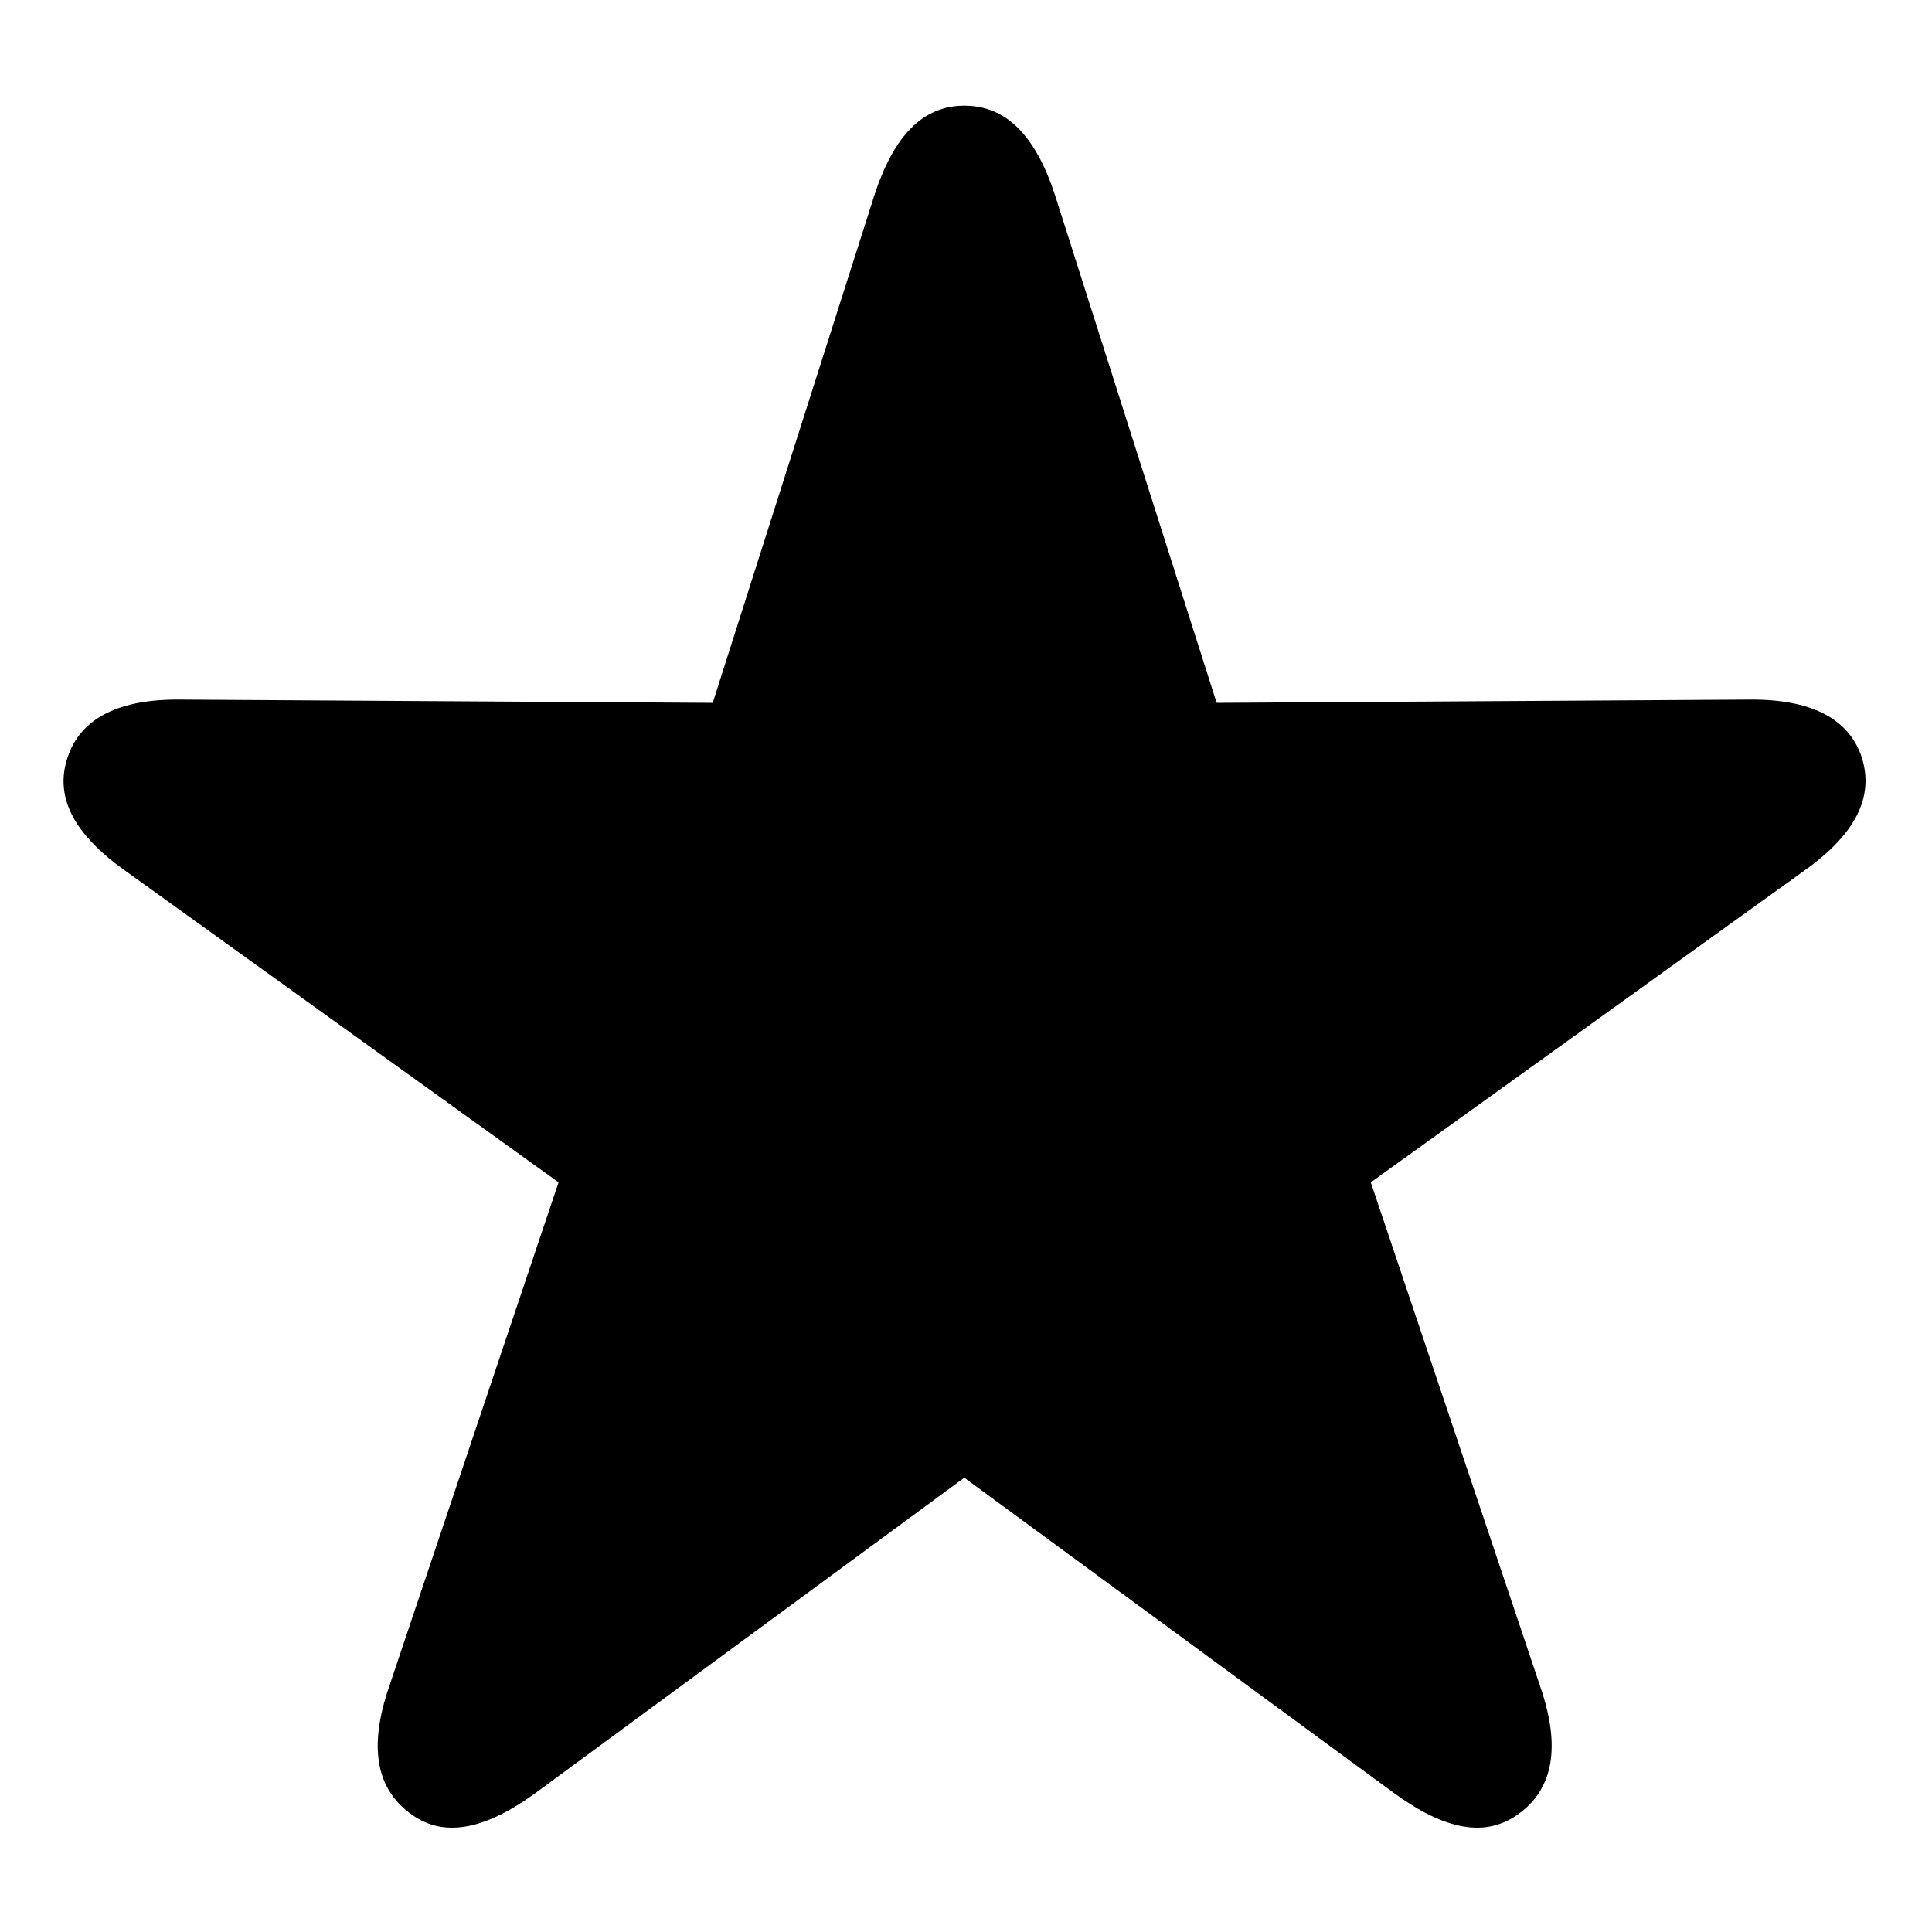 <svg xmlns:xlink="http://www.w3.org/1999/xlink"  width="64" height="64" viewBox="0 0 64 64" xmlns="http://www.w3.org/2000/svg" class="favorite-icon svelte-1jf420p"><path class="favorite-icon__star-fill svelte-1jf420p" d="M13.559 60.051c1.102.86 2.5.565 4.166-.645l14.218-10.455L46.19 59.406c1.666 1.21 3.037 1.505 4.166.645 1.102-.833 1.344-2.204.672-4.166l-5.618-16.718 14.353-10.32c1.666-1.183 2.338-2.42 1.908-3.764-.43-1.29-1.693-1.935-3.763-1.908l-17.605.108-5.348-16.8C34.308 4.496 33.34 3.5 31.944 3.5c-1.372 0-2.34.995-2.984 2.984L23.61 23.283l-17.605-.108c-2.07-.027-3.333.618-3.763 1.908-.457 1.344.242 2.58 1.909 3.763l14.352 10.321-5.617 16.718c-.672 1.962-.43 3.333.672 4.166Z"></path></svg>